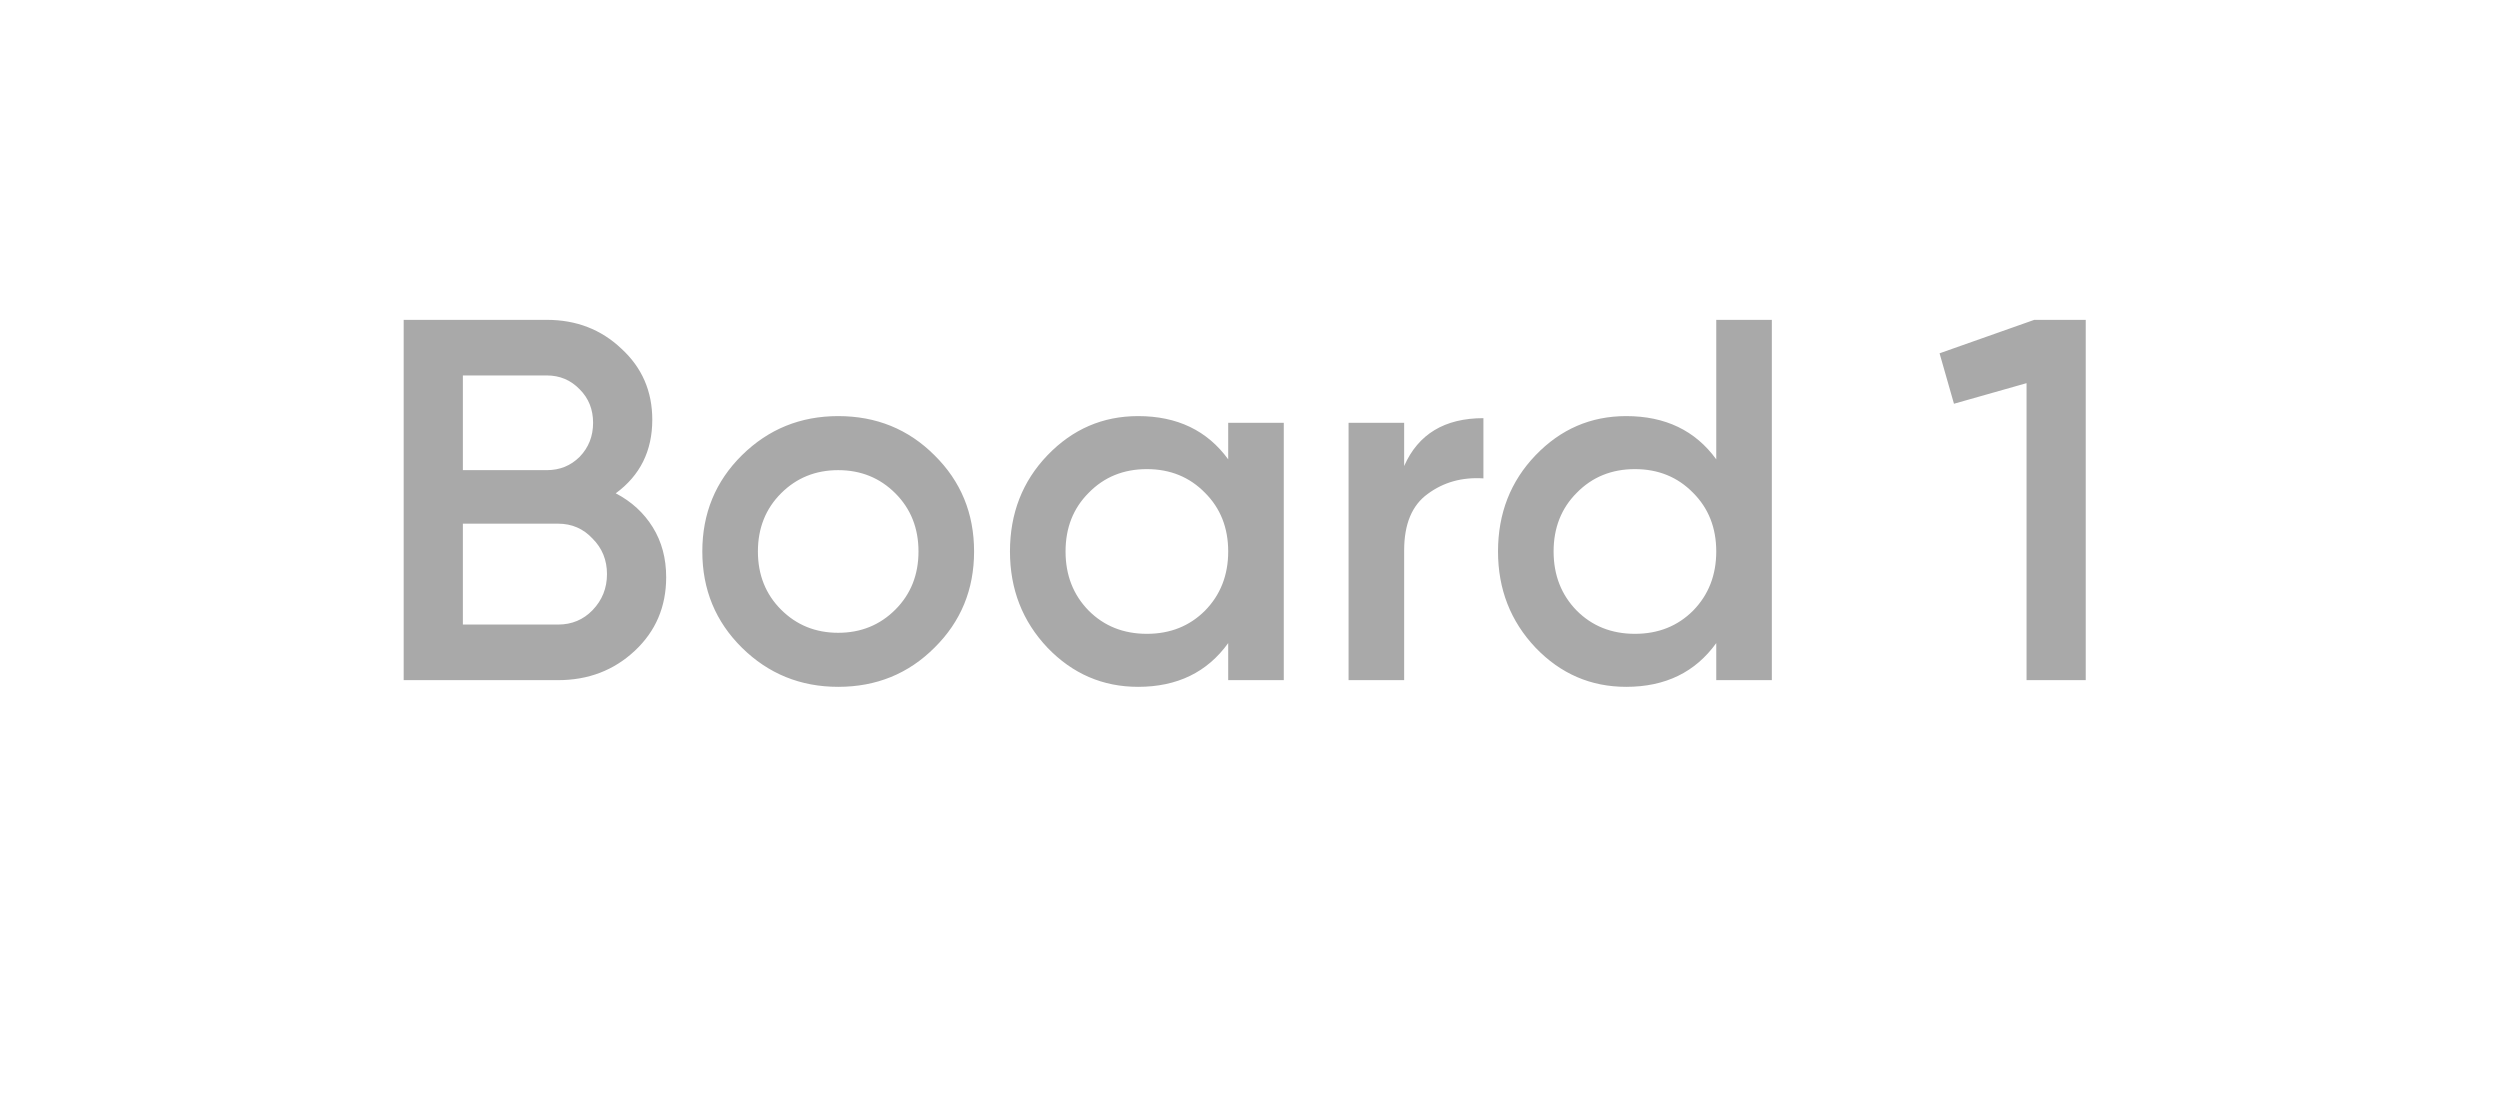 <svg width="68" height="30" viewBox="0 0 68 30" fill="none" xmlns="http://www.w3.org/2000/svg">
<path d="M16.748 13.418C17.177 13.642 17.513 13.95 17.756 14.342C17.999 14.734 18.12 15.187 18.12 15.7C18.12 16.503 17.835 17.17 17.266 17.702C16.697 18.234 16.001 18.5 15.18 18.5H10.98V8.7H14.872C15.675 8.7 16.351 8.961 16.902 9.484C17.462 9.997 17.742 10.641 17.742 11.416C17.742 12.265 17.411 12.933 16.748 13.418ZM14.872 10.212H12.59V12.788H14.872C15.227 12.788 15.525 12.667 15.768 12.424C16.011 12.172 16.132 11.864 16.132 11.5C16.132 11.136 16.011 10.833 15.768 10.59C15.525 10.338 15.227 10.212 14.872 10.212ZM15.18 16.988C15.553 16.988 15.866 16.857 16.118 16.596C16.379 16.325 16.51 15.999 16.51 15.616C16.51 15.233 16.379 14.911 16.118 14.65C15.866 14.379 15.553 14.244 15.18 14.244H12.59V16.988H15.18ZM22.799 18.682C21.773 18.682 20.9 18.327 20.181 17.618C19.463 16.909 19.103 16.036 19.103 15C19.103 13.964 19.463 13.091 20.181 12.382C20.9 11.673 21.773 11.318 22.799 11.318C23.835 11.318 24.708 11.673 25.417 12.382C26.136 13.091 26.495 13.964 26.495 15C26.495 16.036 26.136 16.909 25.417 17.618C24.708 18.327 23.835 18.682 22.799 18.682ZM21.245 16.582C21.665 17.002 22.183 17.212 22.799 17.212C23.415 17.212 23.933 17.002 24.353 16.582C24.773 16.162 24.983 15.635 24.983 15C24.983 14.365 24.773 13.838 24.353 13.418C23.933 12.998 23.415 12.788 22.799 12.788C22.183 12.788 21.665 12.998 21.245 13.418C20.825 13.838 20.615 14.365 20.615 15C20.615 15.635 20.825 16.162 21.245 16.582ZM33.407 11.5H34.919V18.5H33.407V17.492C32.837 18.285 32.02 18.682 30.956 18.682C29.995 18.682 29.174 18.327 28.492 17.618C27.811 16.899 27.471 16.027 27.471 15C27.471 13.964 27.811 13.091 28.492 12.382C29.174 11.673 29.995 11.318 30.956 11.318C32.02 11.318 32.837 11.71 33.407 12.494V11.5ZM29.613 16.61C30.032 17.03 30.56 17.24 31.195 17.24C31.829 17.24 32.356 17.03 32.776 16.61C33.197 16.181 33.407 15.644 33.407 15C33.407 14.356 33.197 13.824 32.776 13.404C32.356 12.975 31.829 12.76 31.195 12.76C30.56 12.76 30.032 12.975 29.613 13.404C29.192 13.824 28.983 14.356 28.983 15C28.983 15.644 29.192 16.181 29.613 16.61ZM38.193 12.676C38.575 11.808 39.294 11.374 40.349 11.374V13.012C39.77 12.975 39.266 13.115 38.837 13.432C38.407 13.74 38.193 14.253 38.193 14.972V18.5H36.681V11.5H38.193V12.676ZM46.682 8.7H48.194V18.5H46.682V17.492C46.112 18.285 45.296 18.682 44.232 18.682C43.27 18.682 42.449 18.327 41.768 17.618C41.087 16.899 40.746 16.027 40.746 15C40.746 13.964 41.087 13.091 41.768 12.382C42.449 11.673 43.27 11.318 44.232 11.318C45.296 11.318 46.112 11.71 46.682 12.494V8.7ZM42.888 16.61C43.308 17.03 43.835 17.24 44.47 17.24C45.105 17.24 45.632 17.03 46.052 16.61C46.472 16.181 46.682 15.644 46.682 15C46.682 14.356 46.472 13.824 46.052 13.404C45.632 12.975 45.105 12.76 44.47 12.76C43.835 12.76 43.308 12.975 42.888 13.404C42.468 13.824 42.258 14.356 42.258 15C42.258 15.644 42.468 16.181 42.888 16.61ZM55.332 8.7H56.732V18.5H55.122V10.422L53.148 10.982L52.756 9.61L55.332 8.7Z" fill="#A9A9A9"/>
</svg>
